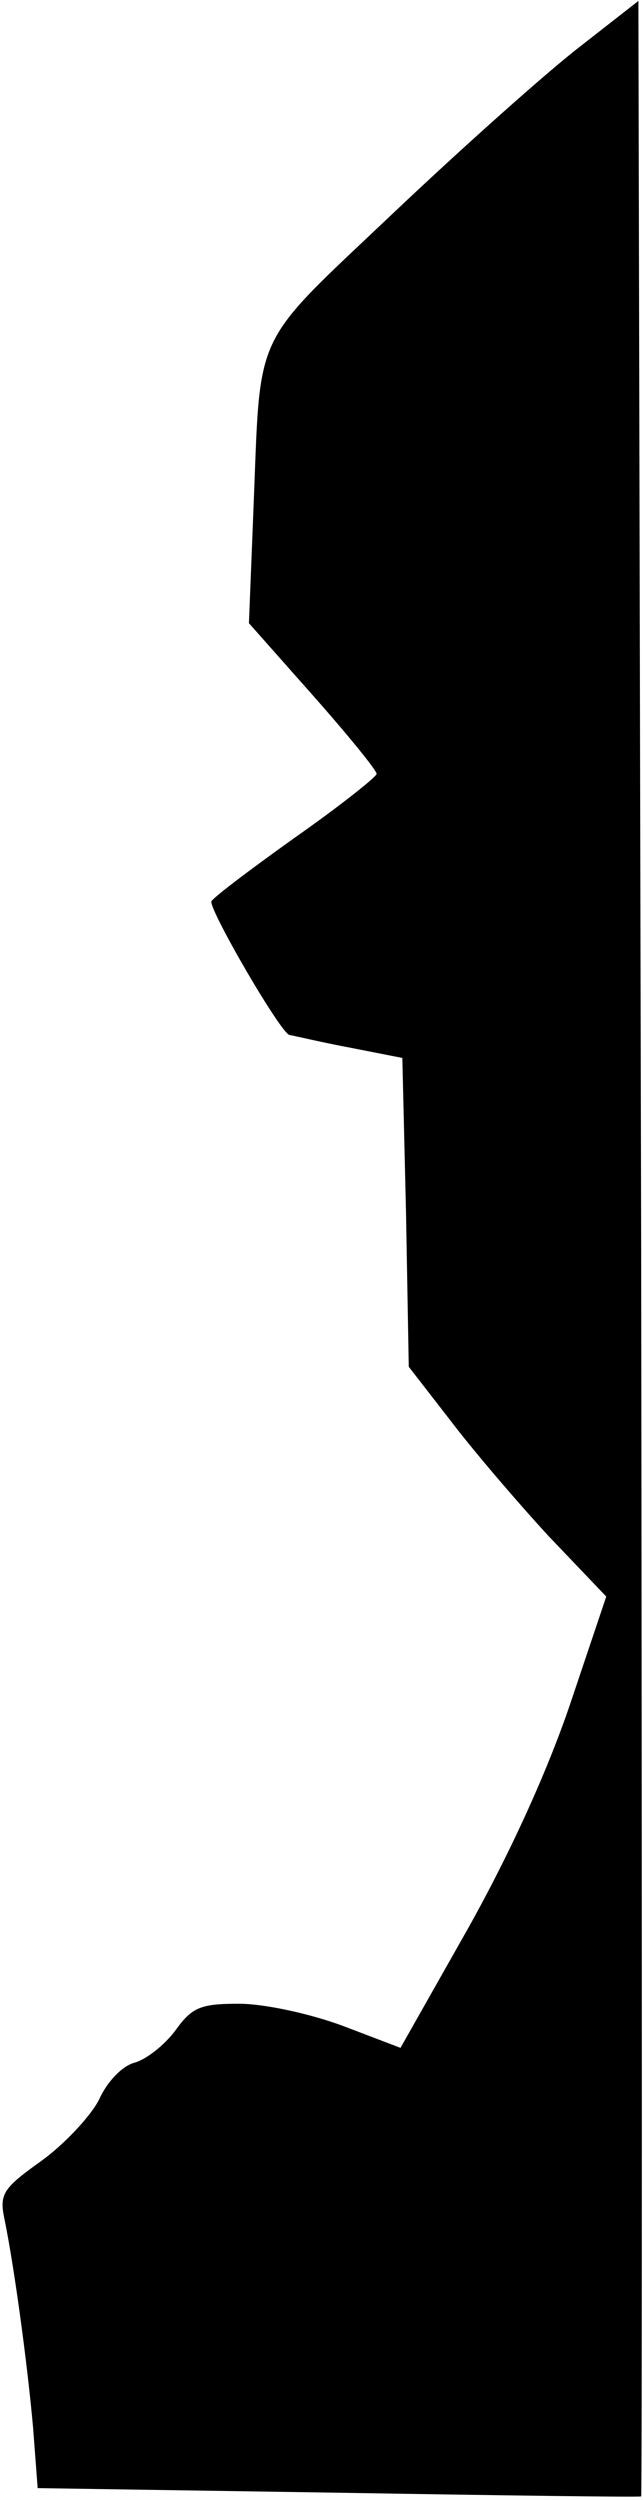 <?xml version="1.0" standalone="no"?>
<!DOCTYPE svg PUBLIC "-//W3C//DTD SVG 20010904//EN"
 "http://www.w3.org/TR/2001/REC-SVG-20010904/DTD/svg10.dtd">
<svg version="1.0" xmlns="http://www.w3.org/2000/svg"
 width="70pt" height="272pt" viewBox="0 0 70 272"
 preserveAspectRatio="xMidYMid meet">
<g transform="translate(0,272) scale(0.1,-0.1)"
fill="#000000" stroke="none">
<path fill="#000000" stroke="none" d="M631 2669 c-35 -27 -126 -108 -202
-180 -156 -148 -145 -124 -153 -321 l-5 -126 70 -79 c38 -43 69 -81 69 -85 0
-3 -40 -35 -90 -70 -49 -35 -90 -66 -90 -69 0 -13 75 -142 85 -145 6 -1 35 -8
67 -14 l56 -11 4 -168 3 -168 45 -58 c25 -33 73 -89 107 -126 l63 -66 -39
-116 c-25 -74 -66 -164 -112 -246 l-73 -129 -63 24 c-35 13 -85 24 -113 24
-42 0 -51 -4 -69 -29 -12 -16 -31 -31 -44 -35 -13 -3 -30 -20 -39 -40 -9 -18
-38 -49 -63 -67 -42 -30 -46 -36 -40 -64 11 -54 25 -159 31 -226 l5 -66 327
-5 c180 -3 328 -5 330 -4 1 2 1 613 0 1359 l-3 1356 -64 -50z"/>
</g>
</svg>
